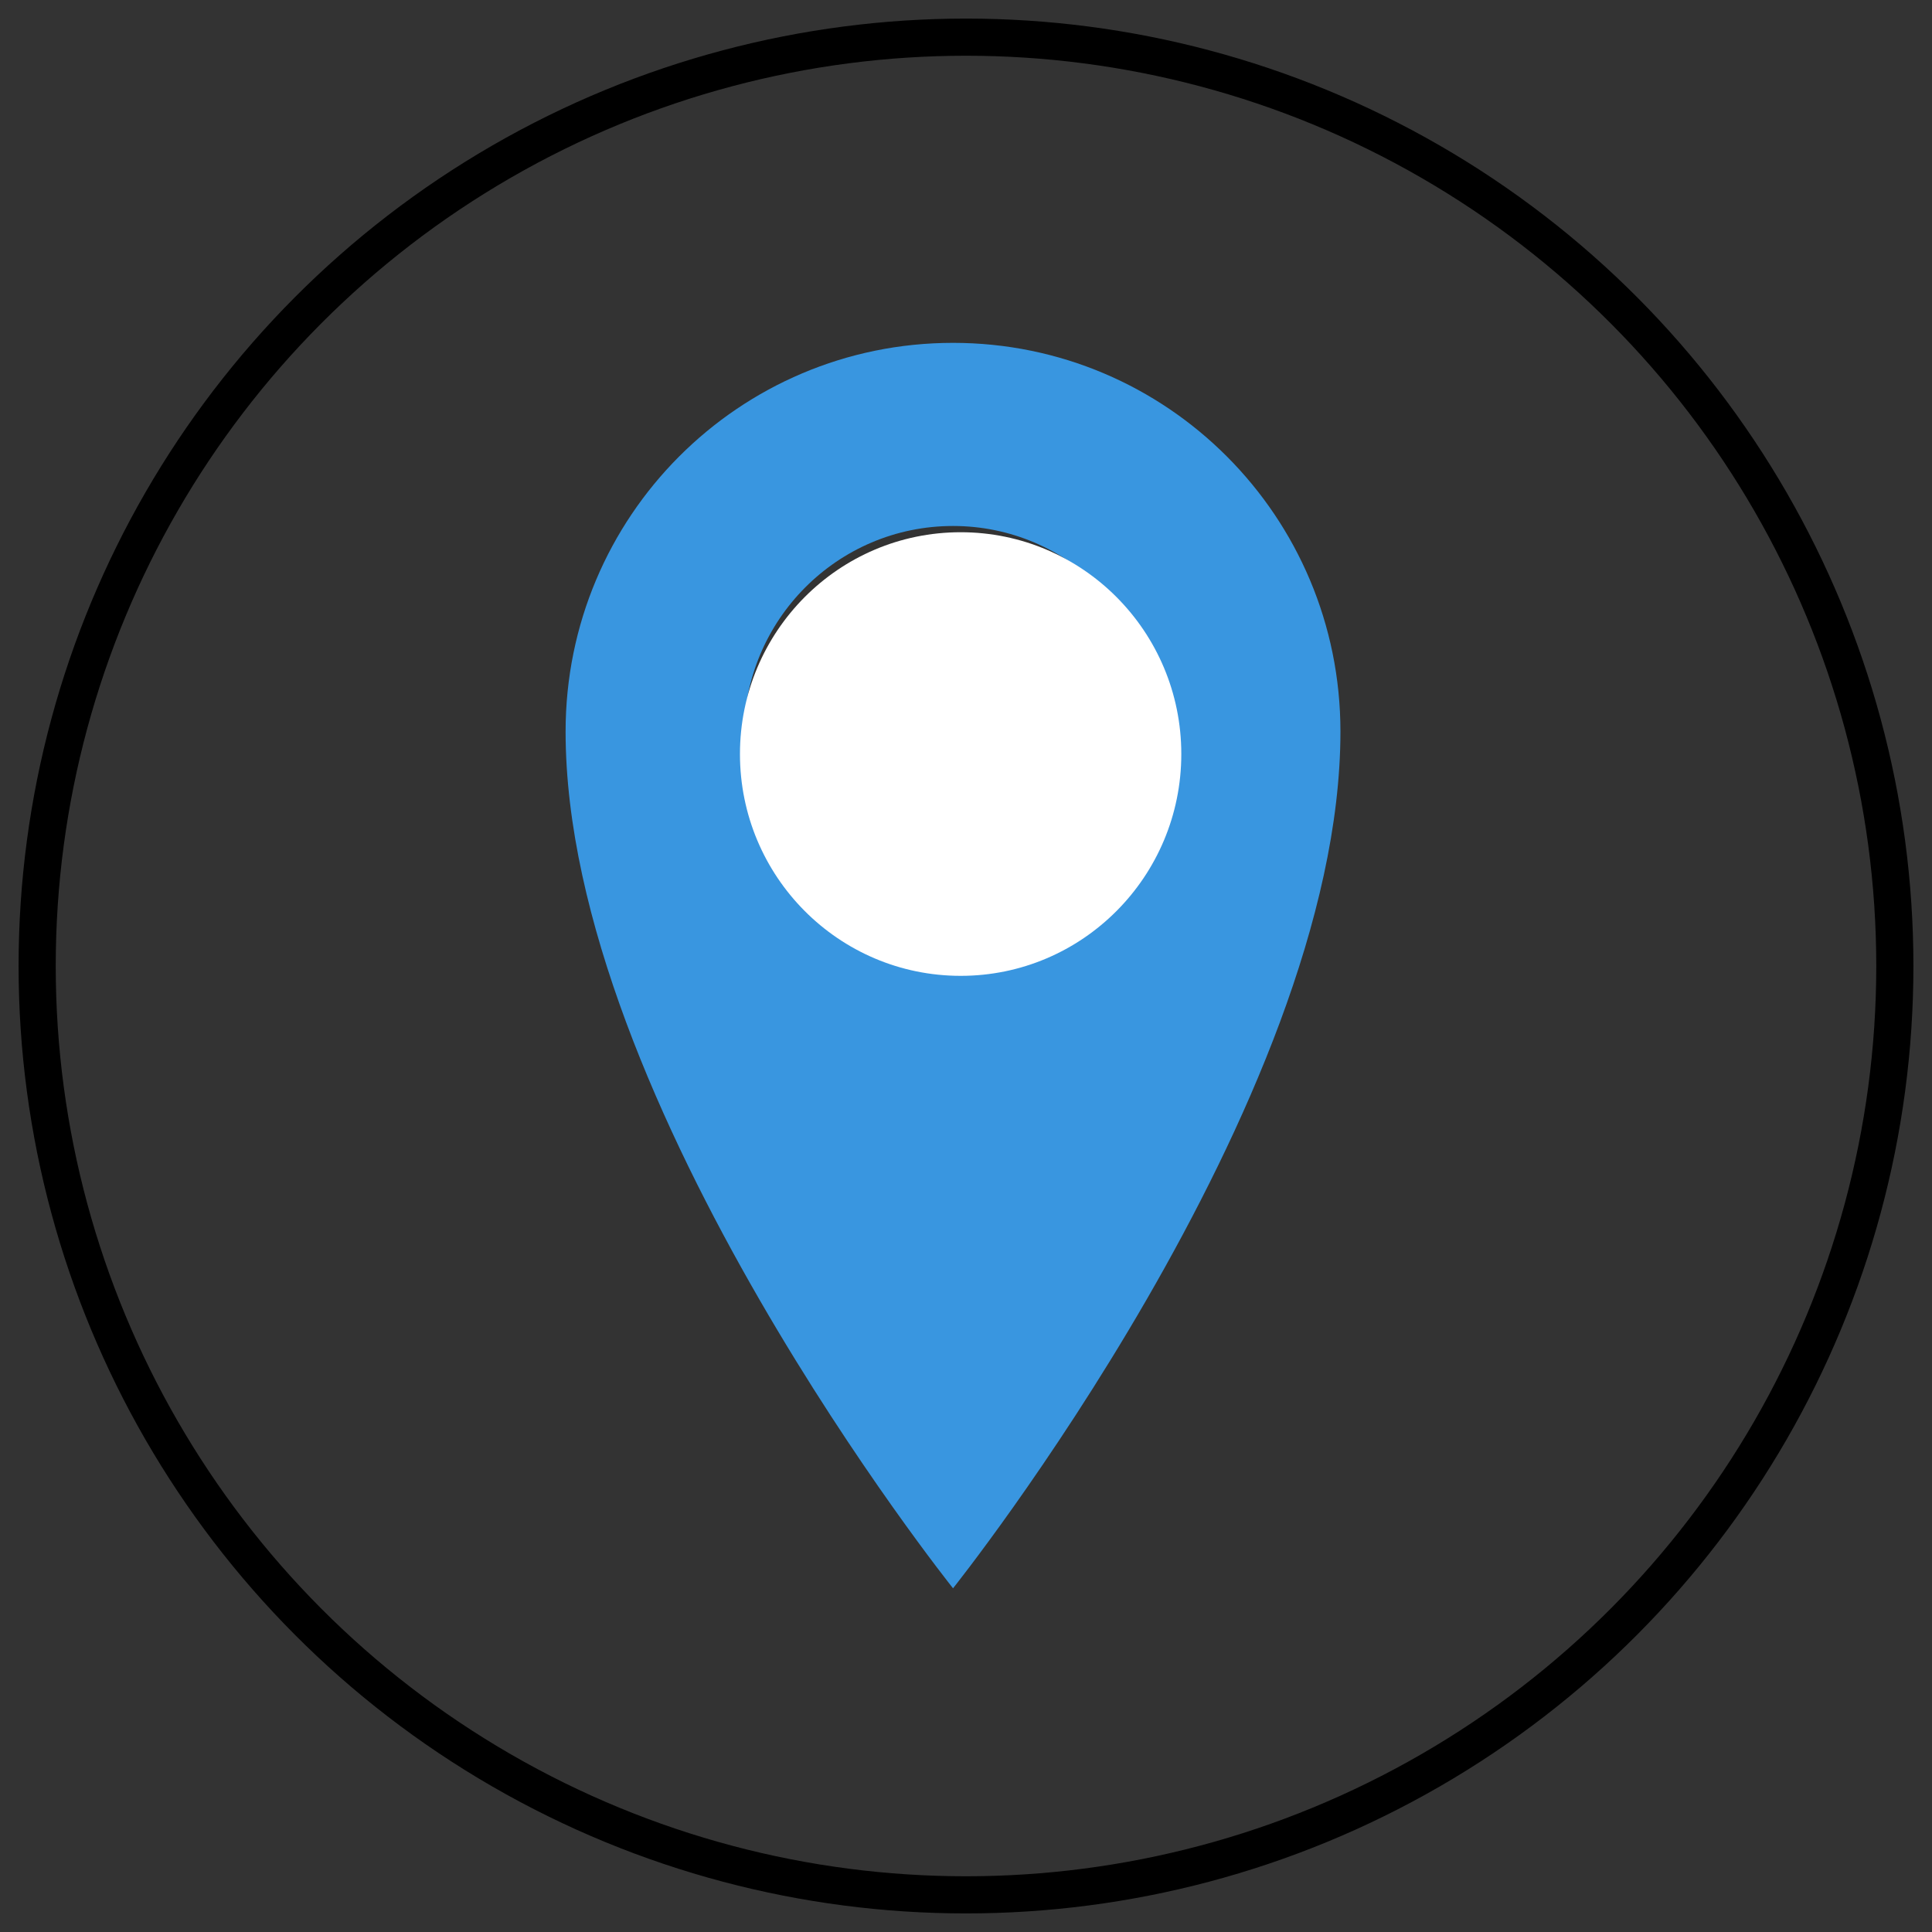 <?xml version="1.0" encoding="utf-8"?>
<!-- Generator: Adobe Illustrator 21.0.2, SVG Export Plug-In . SVG Version: 6.00 Build 0)  -->

<svg width="52px" height="52px" viewBox="0 0 52 52" version="1.1" xmlns="http://www.w3.org/2000/svg" xmlns:xlink="http://www.w3.org/1999/xlink">
    <rect x="0" y="0" width="52" height="52" fill="#333333" stroke="none"/>
    <!-- Generator: Sketch 43.2 (39069) - http://www.bohemiancoding.com/sketch -->
    <desc>Created with Sketch.</desc>
    <defs></defs>
    <g id="Paired" stroke="none" stroke-width="1" fill="none" fill-rule="evenodd">
        <g id="Home-Page-(Default-v3)" transform="translate(-277, -594)">
            <g id="Bottom-Navigation" transform="translate(47, 566)">
                <g id="Page-1" transform="translate(231, 29)">
                    <path d="M24.651,24.477 C21.539,24.477 19.02,21.943 19.02,18.817 C19.02,15.691 21.539,13.157 24.651,13.157 C27.758,13.157 30.279,15.691 30.279,18.817 C30.279,21.943 27.758,24.477 24.651,24.477 M24.651,8.228 C18.891,8.228 14.223,12.901 14.223,18.689 C14.223,28.699 24.651,41.749 24.651,41.749 C24.651,41.749 35.078,28.697 35.078,18.689 C35.078,12.903 30.411,8.228 24.651,8.228" id="Fill-1" fill="#3996E0"></path>
                    <path d="M24.837,24.659 C21.725,24.659 19.206,22.124 19.206,18.998 C19.206,15.873 21.725,13.338 24.837,13.338 C27.944,13.338 30.465,15.873 30.465,18.998 C30.465,22.124 27.944,24.659 24.837,24.659 Z M24.837,8.41 C19.077,8.41 14.41,13.082 14.41,18.871 C14.41,28.881 24.837,41.931 24.837,41.931 C24.837,41.931 35.264,28.879 35.264,18.871 C35.264,13.085 30.597,8.41 24.837,8.41 Z" id="Stroke-3"></path>
                    <path d="M30.795,19.295 C30.795,22.592 28.134,25.265 24.857,25.265 C21.574,25.265 18.916,22.592 18.916,19.295 C18.916,15.998 21.574,13.325 24.857,13.325 C28.134,13.325 30.795,15.998 30.795,19.295" id="Fill-5" fill="#FFFFFF"></path>
                    <circle id="Right" stroke="#000000" cx="25" cy="25" r="25"></circle>
                </g>
            </g>
        </g>
    </g>
</svg>
